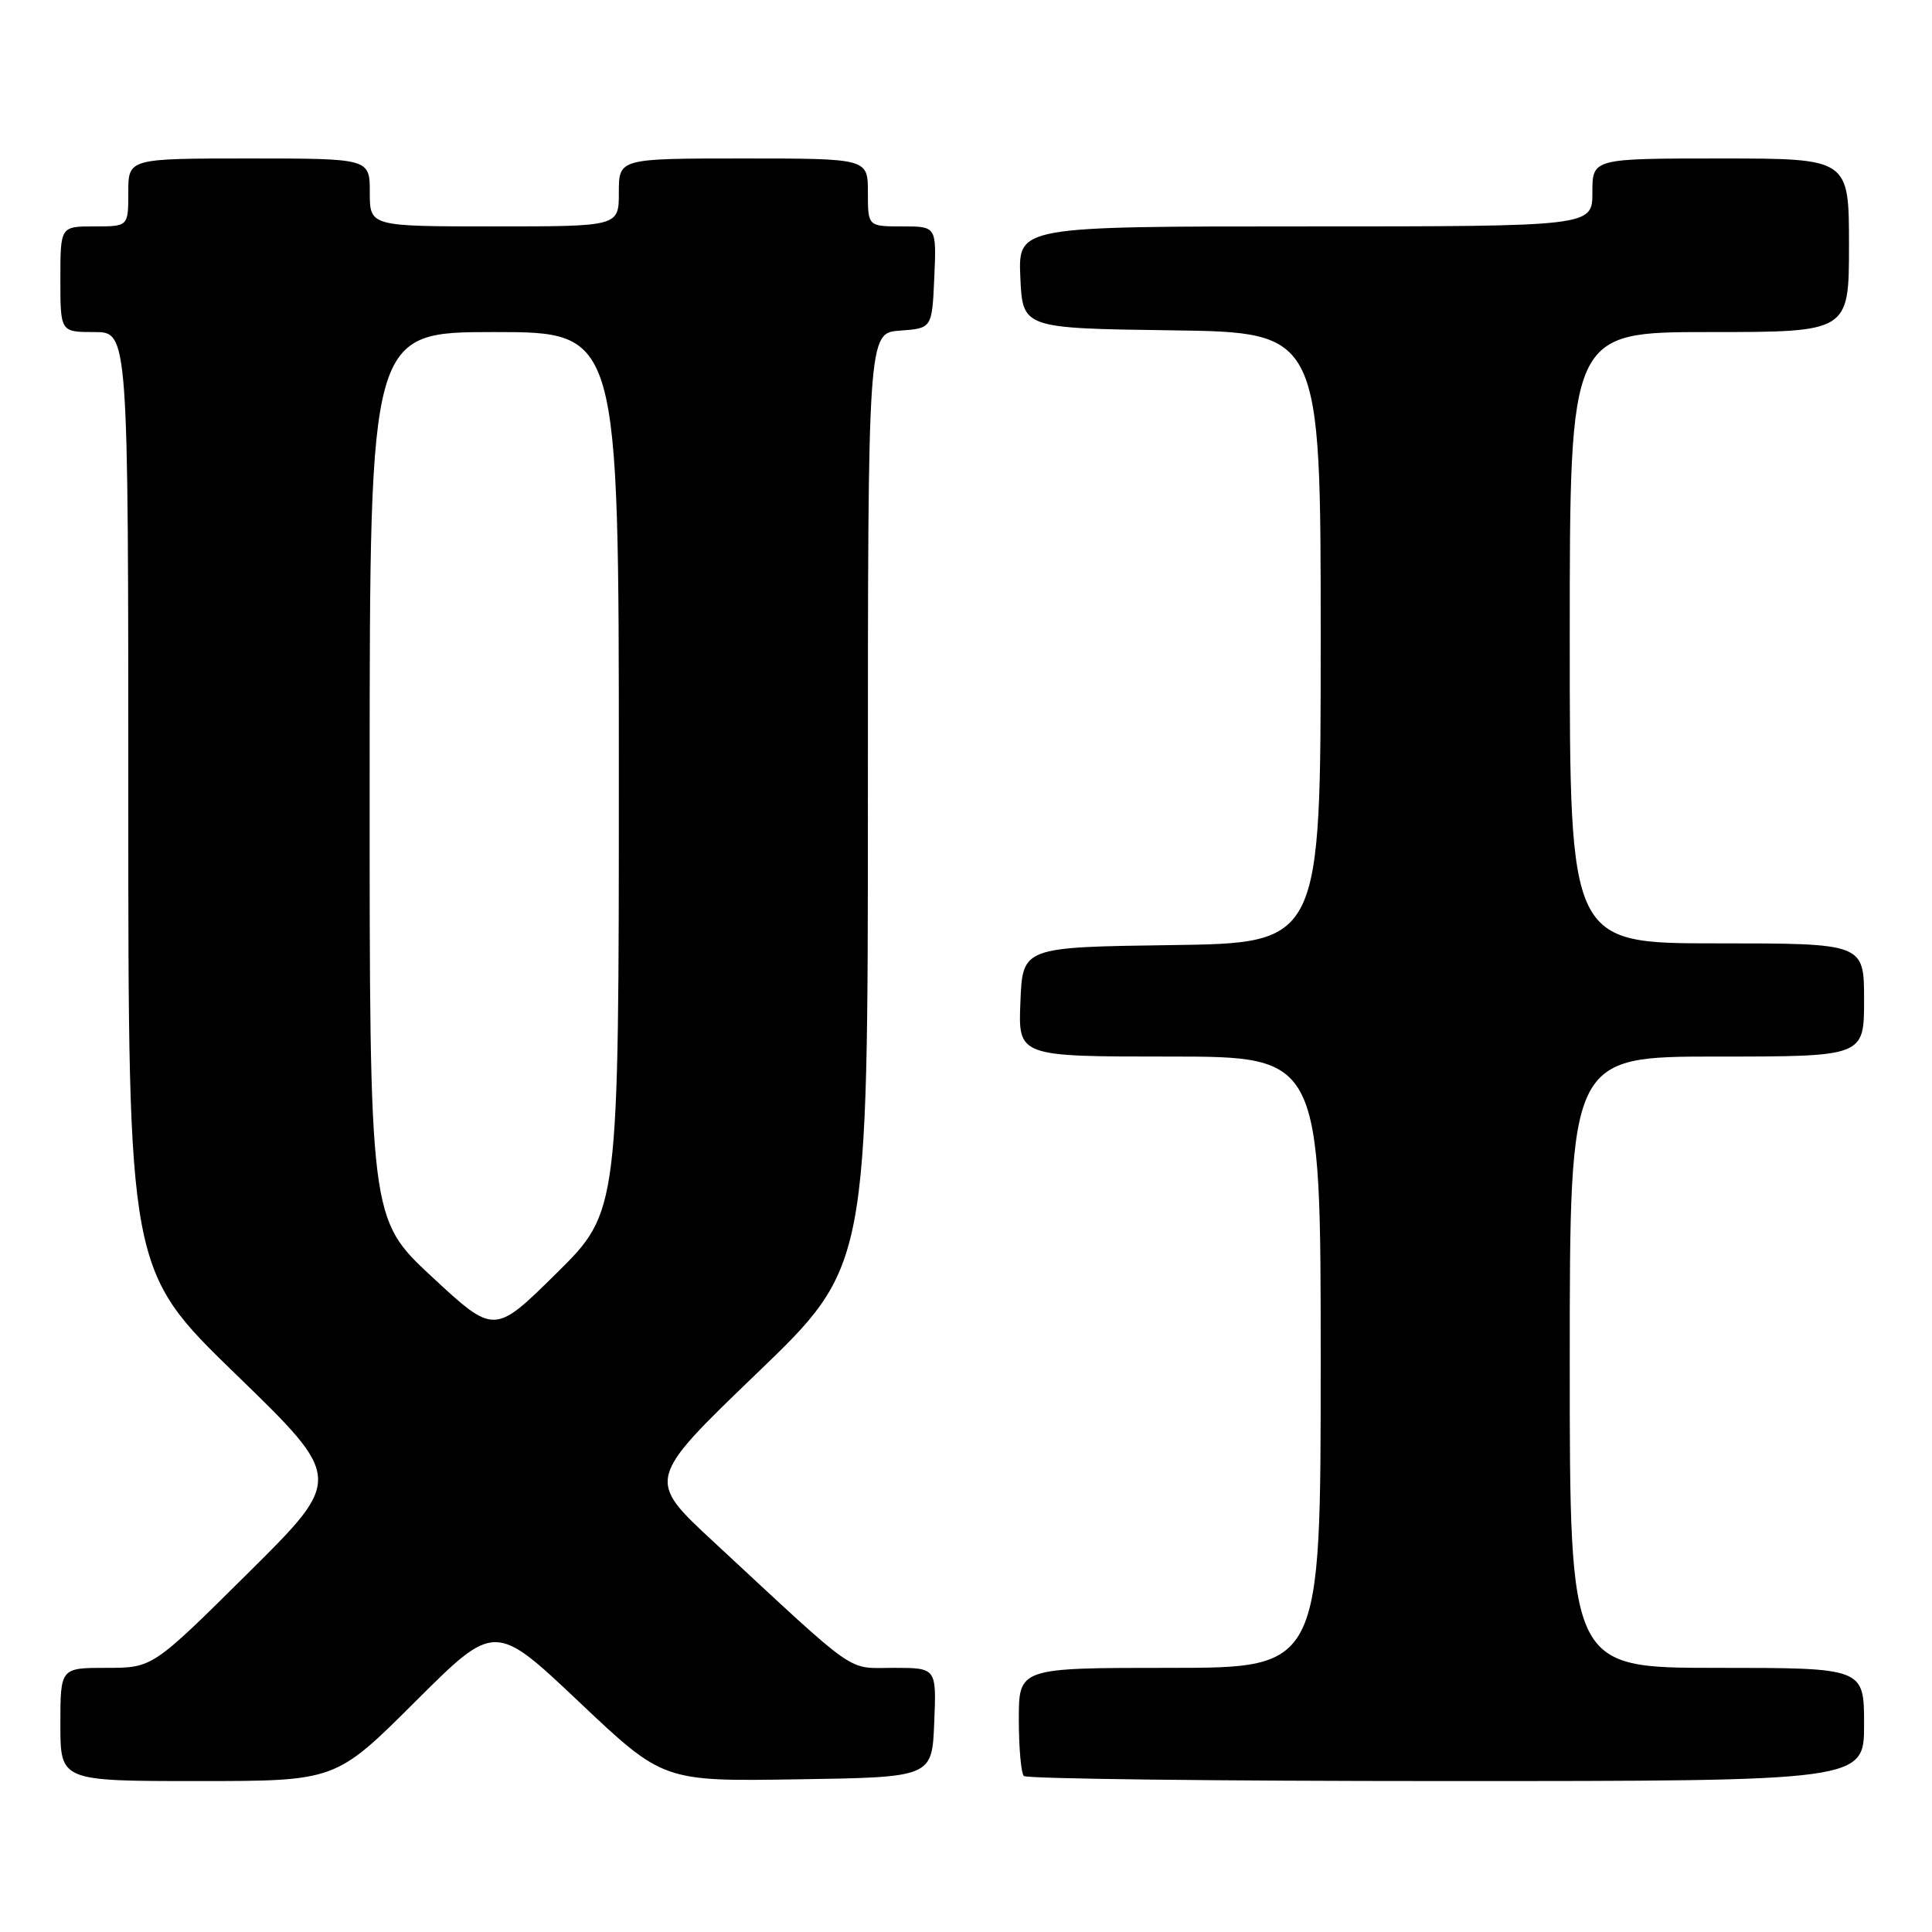 <?xml version="1.0" encoding="UTF-8" standalone="no"?>
<!DOCTYPE svg PUBLIC "-//W3C//DTD SVG 1.1//EN" "http://www.w3.org/Graphics/SVG/1.1/DTD/svg11.dtd" >
<svg xmlns="http://www.w3.org/2000/svg" xmlns:xlink="http://www.w3.org/1999/xlink" version="1.1" viewBox="0 0 256 256">
 <g >
 <path fill="currentColor"
d=" M 55.02 225.48 C 65.57 214.96 65.57 214.96 76.72 225.50 C 87.87 236.05 87.87 236.05 105.68 235.77 C 123.50 235.50 123.50 235.50 123.79 228.25 C 124.09 221.00 124.09 221.00 118.41 221.00 C 112.08 221.00 114.04 222.38 94.58 204.32 C 85.65 196.05 85.65 196.05 100.33 181.93 C 115.00 167.82 115.00 167.82 115.00 105.97 C 115.00 44.11 115.00 44.11 119.25 43.81 C 123.50 43.50 123.50 43.50 123.80 36.75 C 124.09 30.00 124.09 30.00 119.55 30.00 C 115.00 30.00 115.00 30.00 115.00 25.50 C 115.00 21.00 115.00 21.00 98.50 21.00 C 82.00 21.00 82.00 21.00 82.00 25.50 C 82.00 30.00 82.00 30.00 65.50 30.00 C 49.00 30.00 49.00 30.00 49.00 25.50 C 49.00 21.00 49.00 21.00 33.00 21.00 C 17.00 21.00 17.00 21.00 17.00 25.50 C 17.00 30.00 17.00 30.00 12.50 30.00 C 8.00 30.00 8.00 30.00 8.00 37.00 C 8.00 44.00 8.00 44.00 12.50 44.00 C 17.00 44.00 17.00 44.00 17.00 106.14 C 17.00 168.28 17.00 168.28 31.25 182.10 C 45.50 195.92 45.50 195.92 32.85 208.46 C 20.21 221.00 20.21 221.00 14.10 221.00 C 8.00 221.00 8.00 221.00 8.00 228.50 C 8.00 236.00 8.00 236.00 26.23 236.00 C 44.47 236.00 44.47 236.00 55.02 225.48 Z  M 247.00 228.50 C 247.00 221.00 247.00 221.00 227.50 221.00 C 208.00 221.00 208.00 221.00 208.00 180.50 C 208.00 140.00 208.00 140.00 227.50 140.00 C 247.00 140.00 247.00 140.00 247.00 132.50 C 247.00 125.00 247.00 125.00 227.50 125.00 C 208.00 125.00 208.00 125.00 208.00 84.50 C 208.00 44.00 208.00 44.00 226.50 44.00 C 245.00 44.00 245.00 44.00 245.00 32.50 C 245.00 21.00 245.00 21.00 228.00 21.00 C 211.00 21.00 211.00 21.00 211.00 25.50 C 211.00 30.00 211.00 30.00 172.95 30.00 C 134.91 30.00 134.91 30.00 135.20 36.75 C 135.50 43.50 135.50 43.50 155.25 43.77 C 175.00 44.04 175.00 44.04 175.00 84.50 C 175.00 124.96 175.00 124.96 155.25 125.23 C 135.50 125.50 135.50 125.50 135.21 132.75 C 134.91 140.00 134.91 140.00 154.96 140.00 C 175.00 140.00 175.00 140.00 175.00 180.50 C 175.00 221.00 175.00 221.00 155.00 221.00 C 135.00 221.00 135.00 221.00 135.00 227.83 C 135.00 231.59 135.30 234.97 135.67 235.33 C 136.03 235.70 161.23 236.00 191.67 236.00 C 247.00 236.00 247.00 236.00 247.00 228.50 Z  M 57.23 169.18 C 48.97 161.50 48.97 161.50 48.98 102.75 C 49.00 44.00 49.00 44.00 65.50 44.00 C 82.00 44.00 82.00 44.00 82.00 102.27 C 82.00 160.54 82.00 160.54 73.75 168.70 C 65.50 176.85 65.50 176.85 57.23 169.18 Z "/>
</g>
</svg>